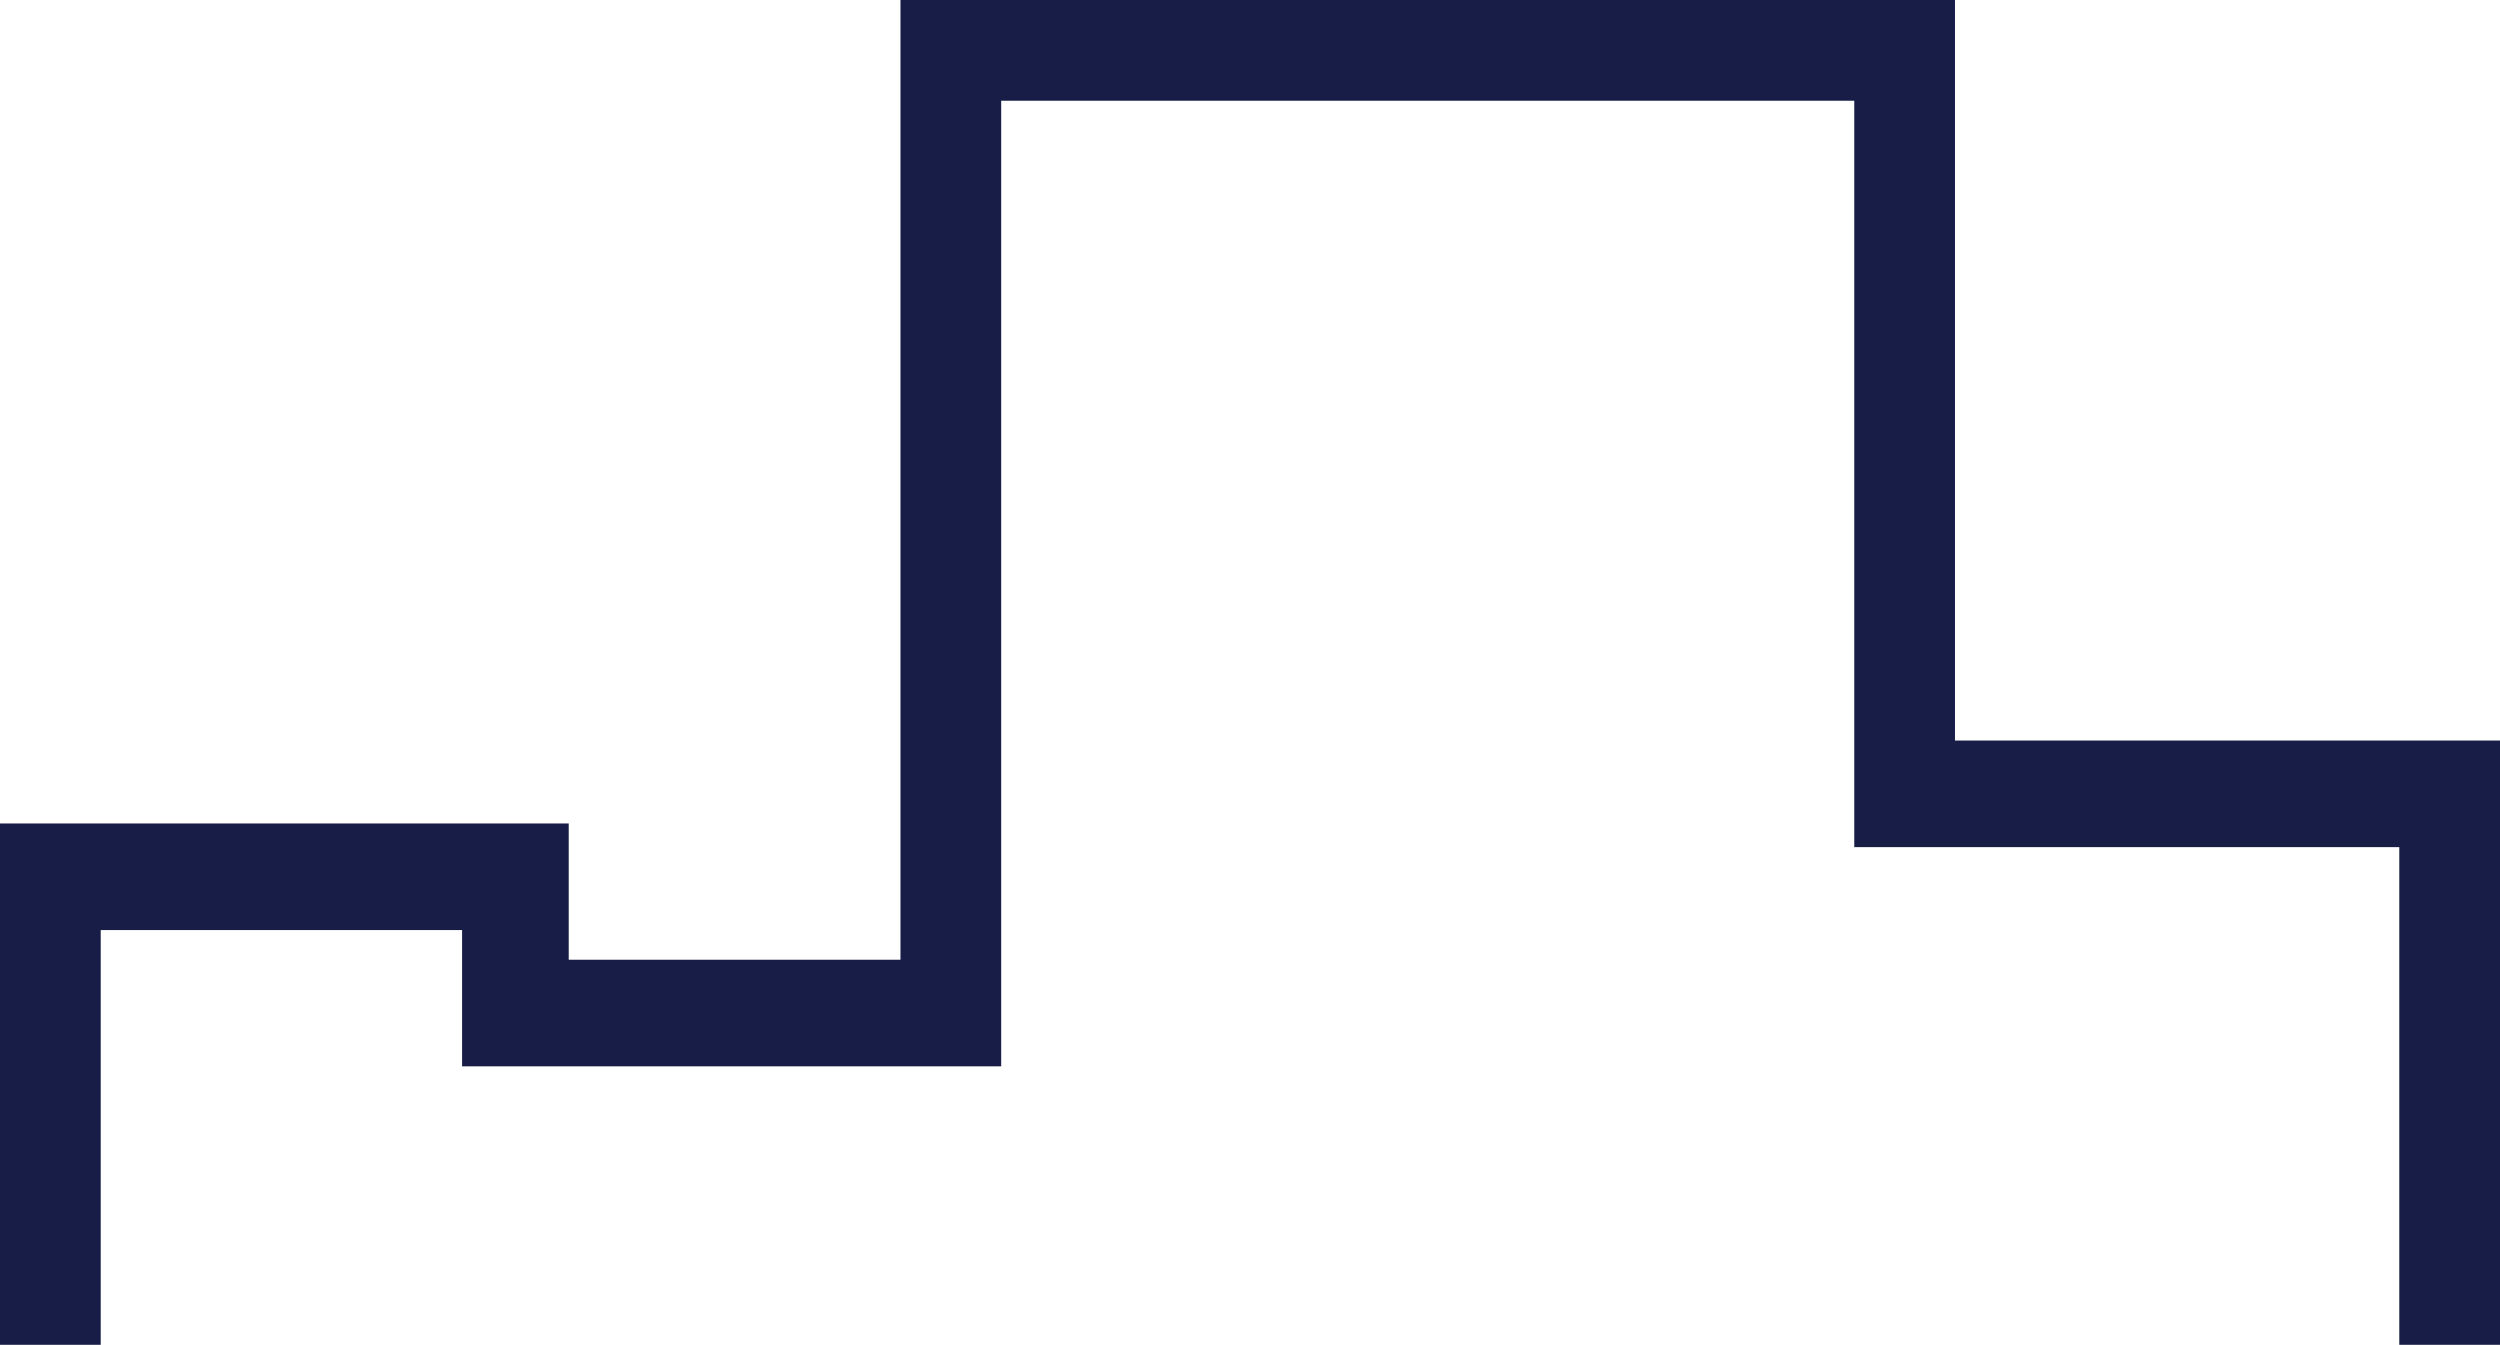 <?xml version="1.0" encoding="utf-8"?>
<!-- Generator: Adobe Illustrator 19.1.1, SVG Export Plug-In . SVG Version: 6.00 Build 0)  -->
<svg version="1.1" id="Layer_1" xmlns="http://www.w3.org/2000/svg" xmlns:xlink="http://www.w3.org/1999/xlink" x="0px" y="0px"
	 viewBox="-938 529.3 42.2 22.7" style="enable-background:new -938 529.3 42.2 22.7;" xml:space="preserve">
<style type="text/css">
	.st0{fill:#171D47;}
</style>
<g>
	<g>
		<g>
			<polygon class="st0" points="-936.3,552 -938,552 -938,548.6 -938,548.6 -938,543.2 -928.4,543.2 -928.4,545.5 -922.8,545.5 
				-922.8,529.3 -905,529.3 -905,541.8 -895.8,541.8 -895.8,548.4 -895.8,548.4 -895.8,552 -897.5,552 -897.5,543.6 -906.7,543.6 
				-906.7,531 -921.1,531 -921.1,547.3 -930.2,547.3 -930.2,545 -936.3,545 			"/>
		</g>
	</g>
</g>
</svg>
